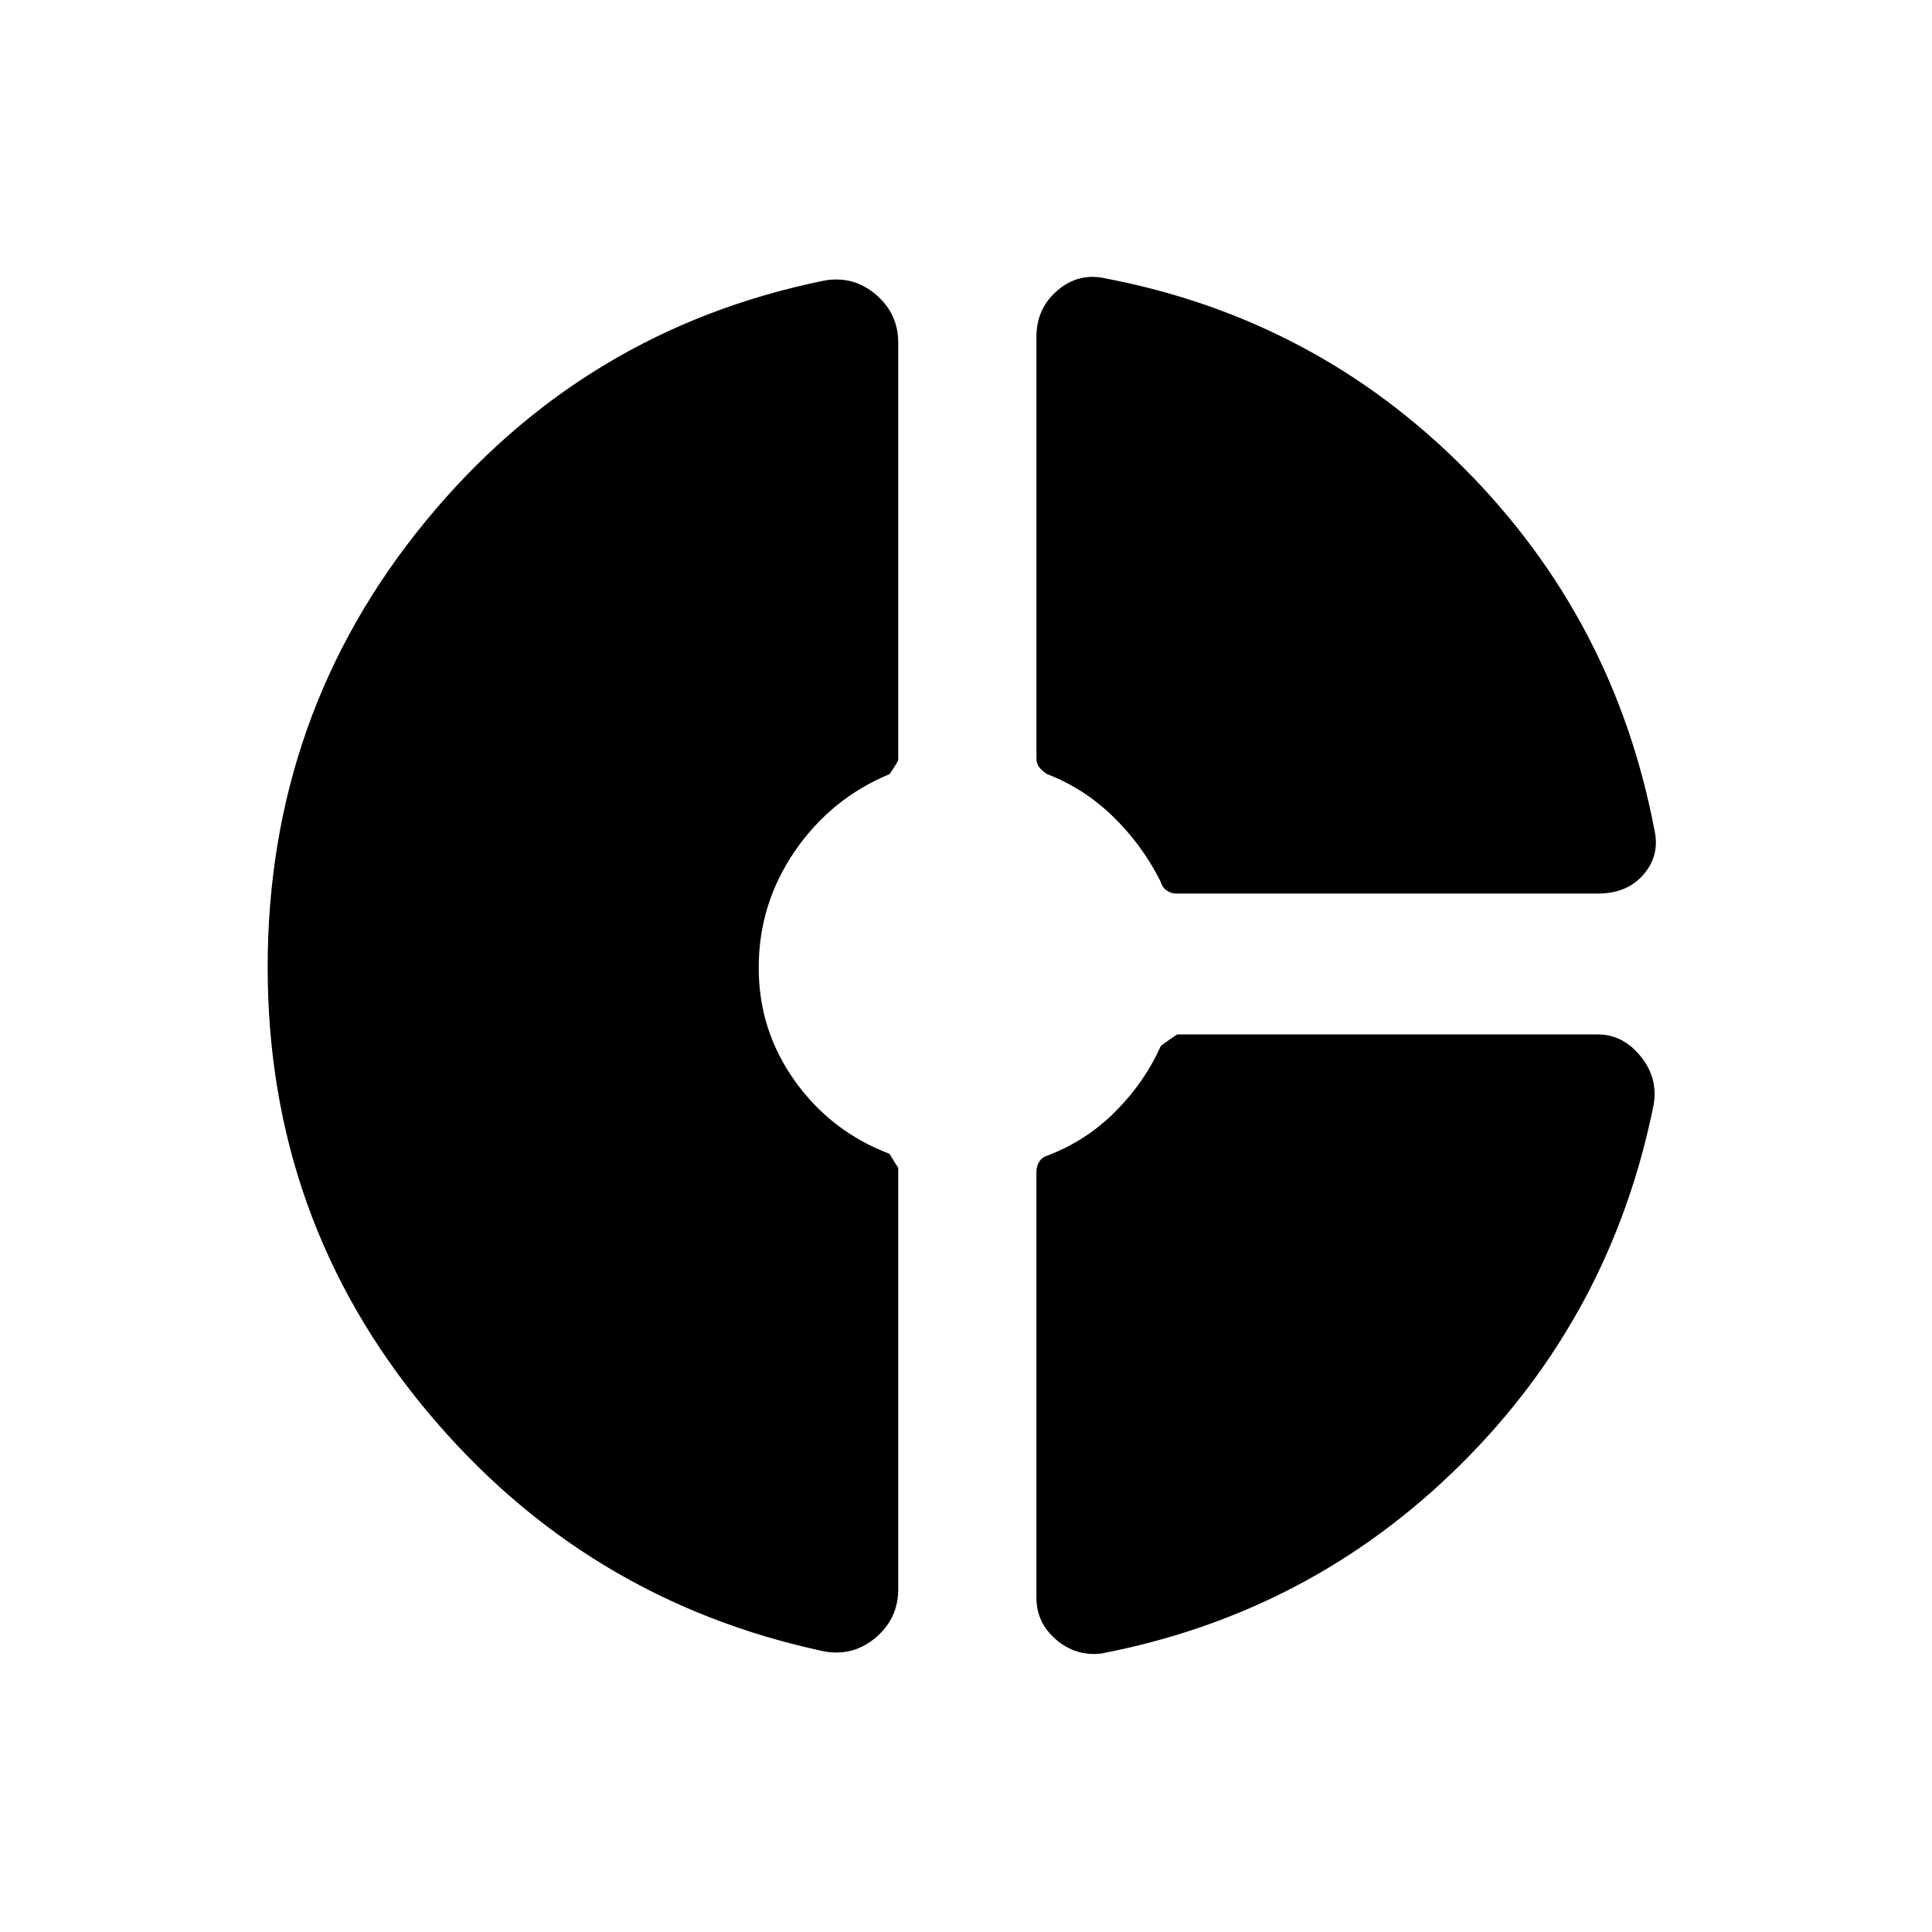 <svg xmlns="http://www.w3.org/2000/svg" height="40" viewBox="0 -960 960 960" width="40"><path d="M515-792.67q0-14.12 10.5-23.06t23.83-5.94q104.34 20 178.5 94.67Q802-652.33 822-548q3 12.67-5.16 22.33Q808.68-516 794-516H584.33q-2.33 0-4.58-1.5t-3.08-4.5q-9-18-23.49-32.14-14.49-14.15-32.85-21.19-2.33-1.46-3.83-3.28-1.5-1.81-1.5-4.72v-209.34ZM410-139.33q-119.67-25.34-198.33-120.06Q133-354.12 133-479.33q0-125.96 78.33-221.48Q289.67-796.33 410-820.67q14.33-2.33 25.33 7.13 11 9.46 11 23.87v207.12q0 .9-4.33 7.22-29 12-47 38.2-18 26.21-18 58 0 31.13 18 56.3 18 25.16 47 36.16.33.67 4.33 7v209.34q0 14.41-11 23.87T410-139.33Zm137 1q-12.67 1.33-22.33-7.03Q515-153.72 515-166v-211.67q0-3 1.5-5.25T521-386q19-7.33 33.38-21.82 14.38-14.49 22.29-32.18-.67 0 8.26-6H794q12.38 0 21.19 10.83 8.81 10.84 6.48 24.17-21 104.33-95.67 178.5t-179 94.17Z"/></svg>
